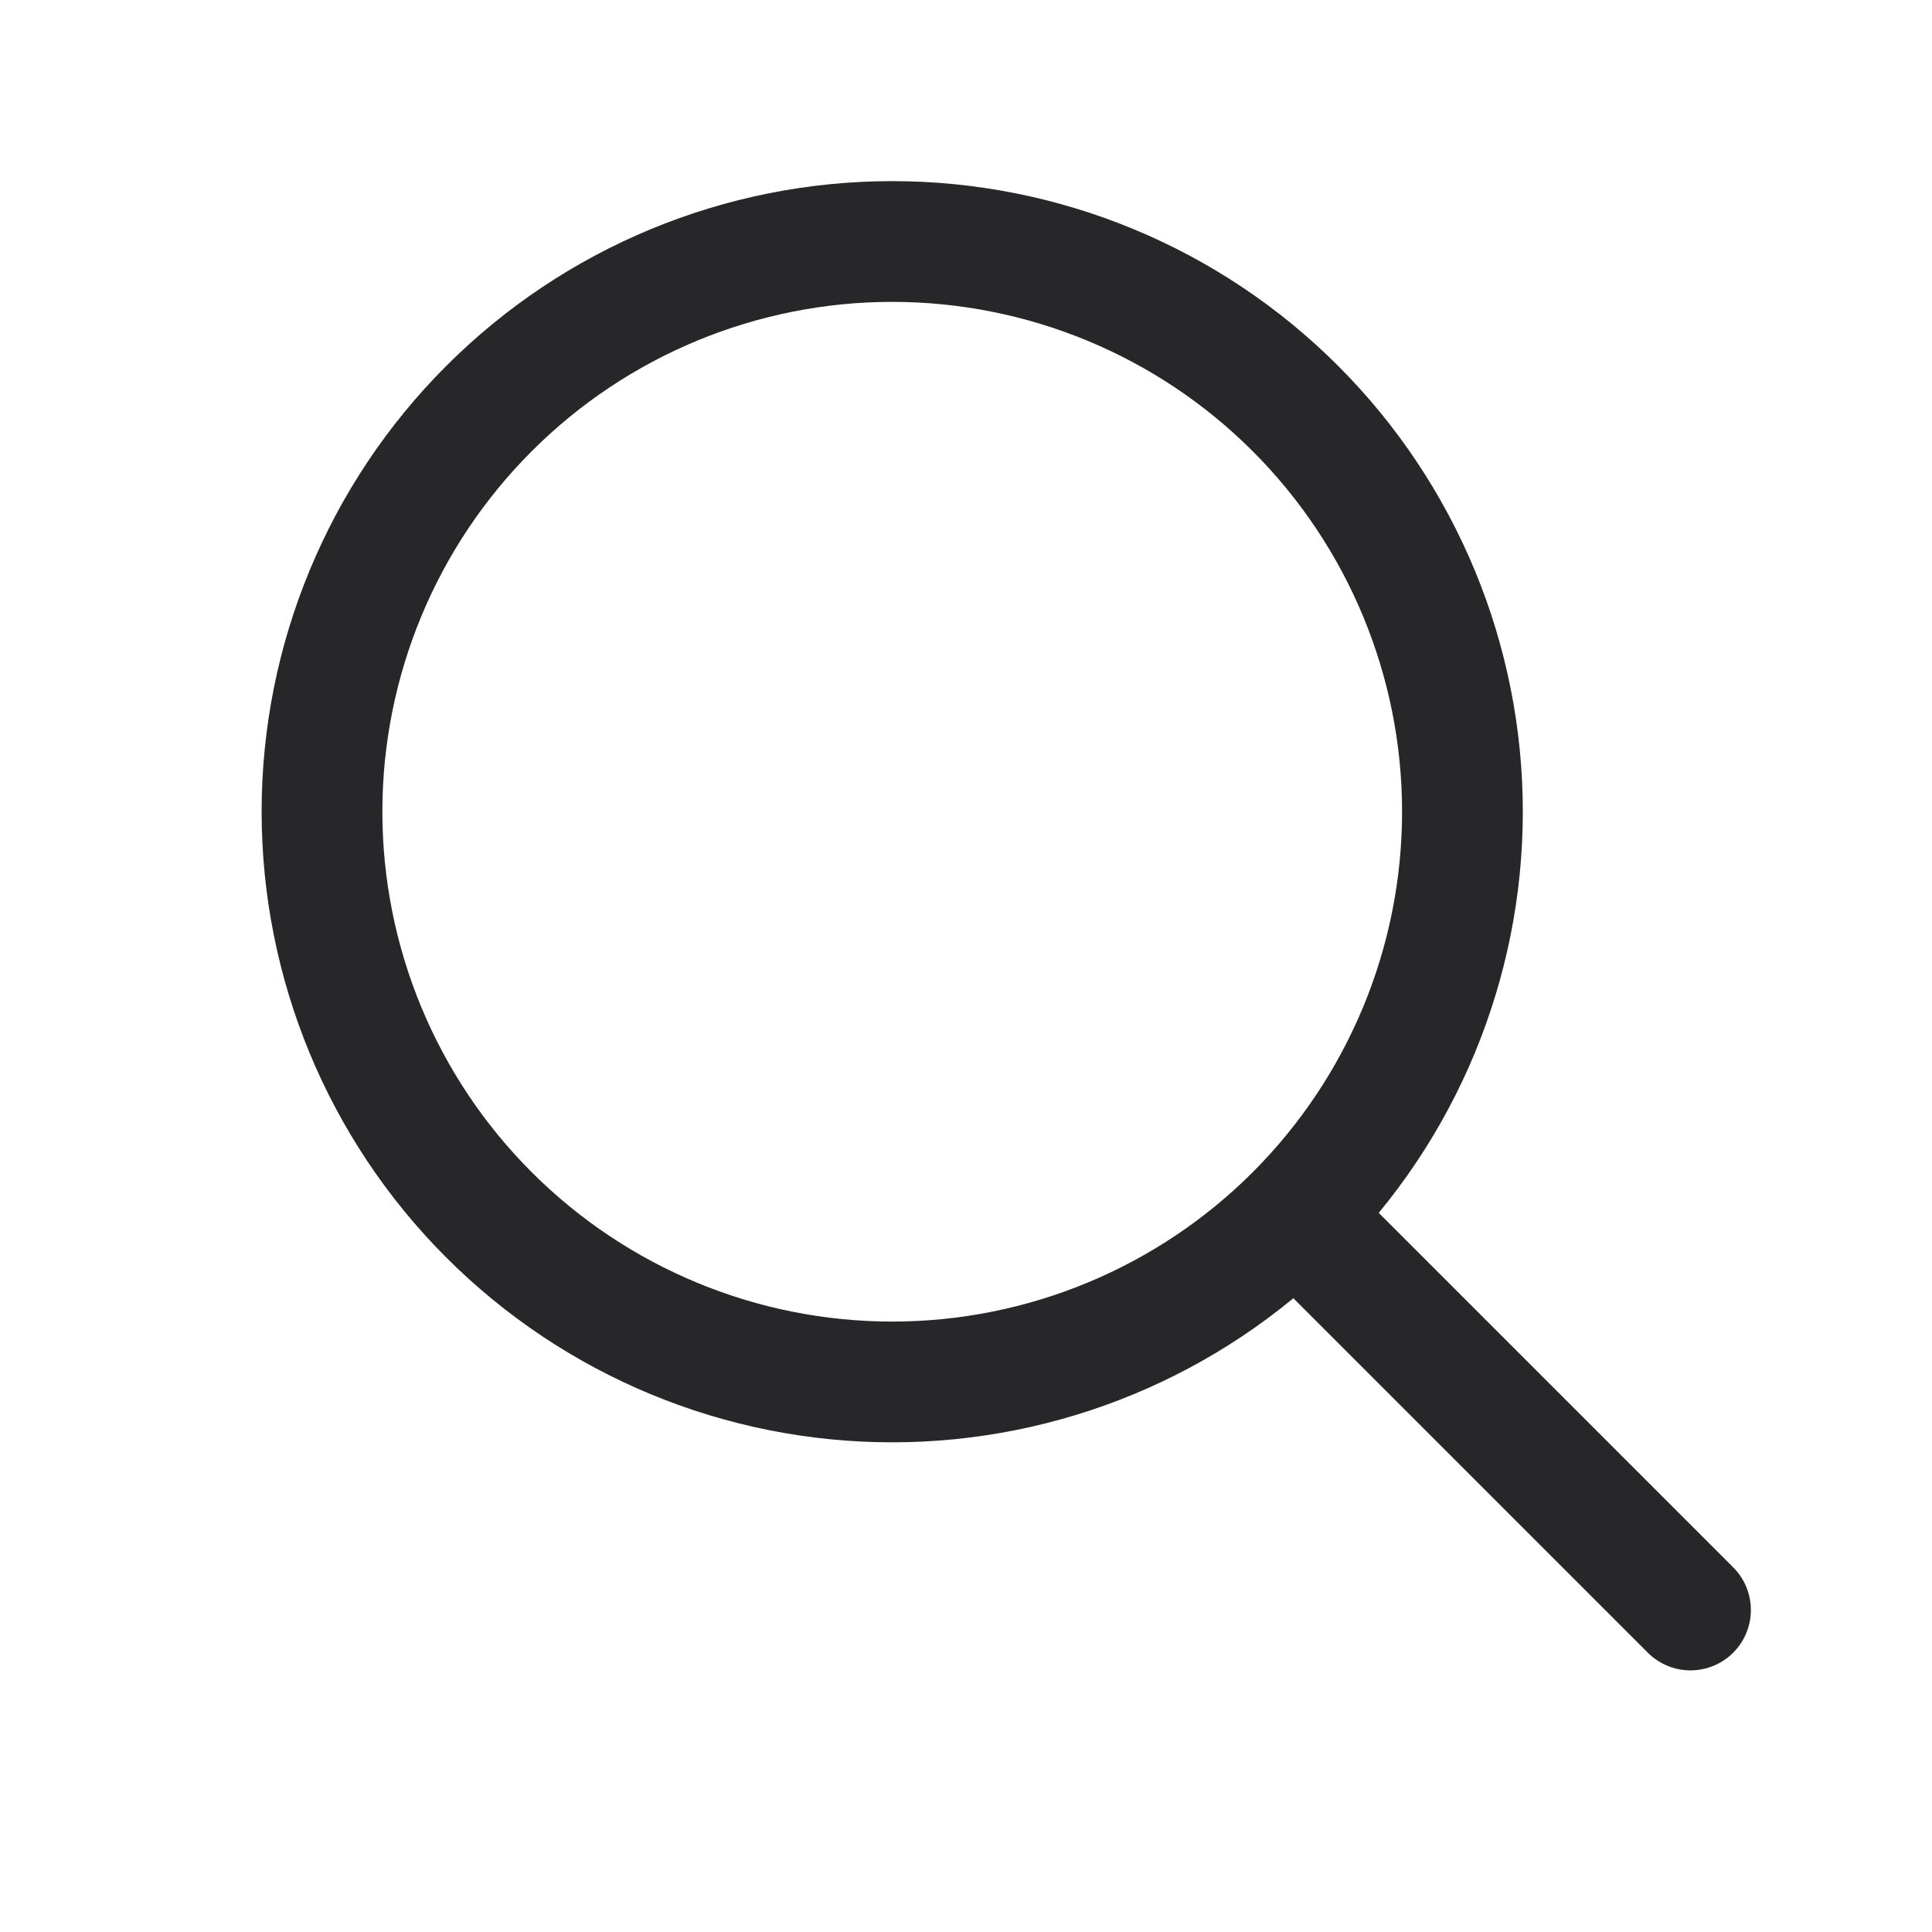 <svg width="24" height="24" viewBox="0 0 24 24" fill="none" xmlns="http://www.w3.org/2000/svg">
<path d="M21 20L16.092 15.092M16.092 15.092C17.42 13.764 18.167 11.962 18.167 10.083C18.167 8.205 17.42 6.403 16.092 5.075C14.764 3.746 12.962 3 11.083 3C9.205 3 7.403 3.746 6.075 5.075C4.746 6.403 4 8.205 4 10.083C4 11.962 4.746 13.764 6.075 15.092C7.403 16.42 9.205 17.167 11.083 17.167C12.962 17.167 14.764 16.42 16.092 15.092Z" stroke="#27272A" stroke-width="1.5" stroke-linecap="round" stroke-linejoin="round"/>
</svg>
